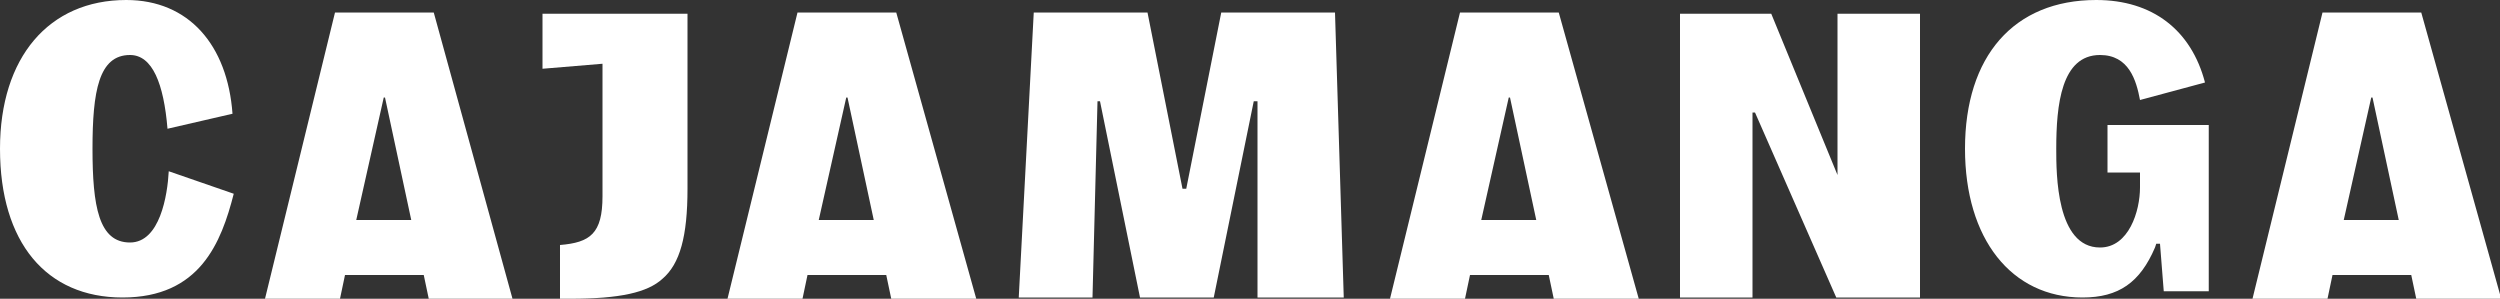 <?xml version="1.0" encoding="utf-8"?>
<!-- Generator: Adobe Illustrator 21.0.0, SVG Export Plug-In . SVG Version: 6.00 Build 0)  -->
<svg version="1.1" xmlns="http://www.w3.org/2000/svg" xmlns:xlink="http://www.w3.org/1999/xlink" x="0px" y="0px"
	 viewBox="0 0 200 23.9" style="enable-background:new 0 0 200 23.9;" xml:space="preserve">
<rect x="0" y="0" width="200" height="23.9" fill="#333333" stroke="none"/>
<style type="text/css">
	.st0{fill:#131312;}
	.st1{fill:#FFFFFF;}
	.st2{fill:none;stroke:#FFFFFF;stroke-width:0.75;stroke-miterlimit:10;}
	.st3{opacity:0.73;fill:#FFFFFF;}
	.st4{opacity:0.75;fill:#FFFFFF;}
	.st5{fill:#666666;}
	.st6{opacity:0.7;}
</style>
<g id="Layer_2">
</g>
<g id="Layer_1">
	<g>
		<path class="st1" d="M167.7,0c-6.6,0-10.5,4.5-10.5,11.9c0,7.2,3.7,11.9,9.4,11.9c2.9,0,4.6-1.2,5.8-4l0.1-0.3h0.3l0.3,3.8h3.6V10
			h-8.1v3.8h2.6V15c0,1.9-0.9,4.8-3.2,4.8c-3.5,0-3.5-5.9-3.5-7.9c0-3.5,0.4-7.5,3.5-7.5c2.3,0,2.9,2,3.2,3.6l5.2-1.4
			C175.3,2.4,172.2,0,167.7,0z"/>
		<g>
			<path class="st1" d="M13.5,13.7c-0.1,1.9-0.7,5.7-3.1,5.7c-2.5,0-3-2.9-3-7.5s0.5-7.5,3-7.5c1.8,0,2.7,2.3,3,5.9l5.2-1.2
				C18.2,3.6,15.1,0,10.1,0C3.9,0,0,4.6,0,11.9c0,7.5,3.7,11.9,9.8,11.9c6.2,0,7.9-4.4,8.9-8.3L13.5,13.7z"/>
		</g>
		<polygon class="st1" points="146.9,23.8 153.6,23.8 153.6,1.1 147,1.1 147,14 147,14 141.7,1.1 134.4,1.1 134.4,23.8 140.2,23.8 
			140.2,9 140.4,9 		"/>
		<polygon class="st1" points="100.6,8.1 100.6,23.8 107.5,23.8 106.8,1 97.7,1 94.9,15.1 94.6,15.1 91.8,1 82.7,1 81.5,23.8 
			87.4,23.8 87.8,8.1 88,8.1 91.2,23.8 97.1,23.8 100.3,8.1 		"/>
		<path class="st1" d="M55,1.1H43.4v4.4l4.8-0.4v10.6c0,3-1,3.7-3.4,3.9v4.3c0.3,0,0.5,0,0.8,0h0c4,0,6.2-0.5,7.4-1.6
			c1.4-1.2,2-3.4,2-7.2V1.1z"/>
		<g>
			<path class="st1" d="M192.9,22l0.4,1.9h6.8L193.7,1h-7.9l-5.6,22.9h6l0.4-1.9H192.9z M189.7,7.8h0.1l2.1,9.8h-4.4L189.7,7.8z"/>
		</g>
		<g>
			<path class="st1" d="M123.9,22l0.4,1.9h6.8L124.7,1h-7.9l-5.6,22.9h6l0.4-1.9H123.9z M120.7,7.8h0.1l2.1,9.8h-4.4L120.7,7.8z"/>
		</g>
		<g>
			<path class="st1" d="M70.9,22l0.4,1.9h6.8L71.7,1h-7.9l-5.6,22.9h6l0.4-1.9H70.9z M67.7,7.8h0.1l2.1,9.8h-4.4L67.7,7.8z"/>
		</g>
		<g>
			<path class="st1" d="M33.9,22l0.4,1.9H41L34.7,1h-7.9l-5.6,22.9h6l0.4-1.9H33.9z M30.7,7.8h0.1l2.1,9.8h-4.4L30.7,7.8z"/>
		</g>
	</g>
</g>
<g id="Layer_3">
</g>
</svg>
